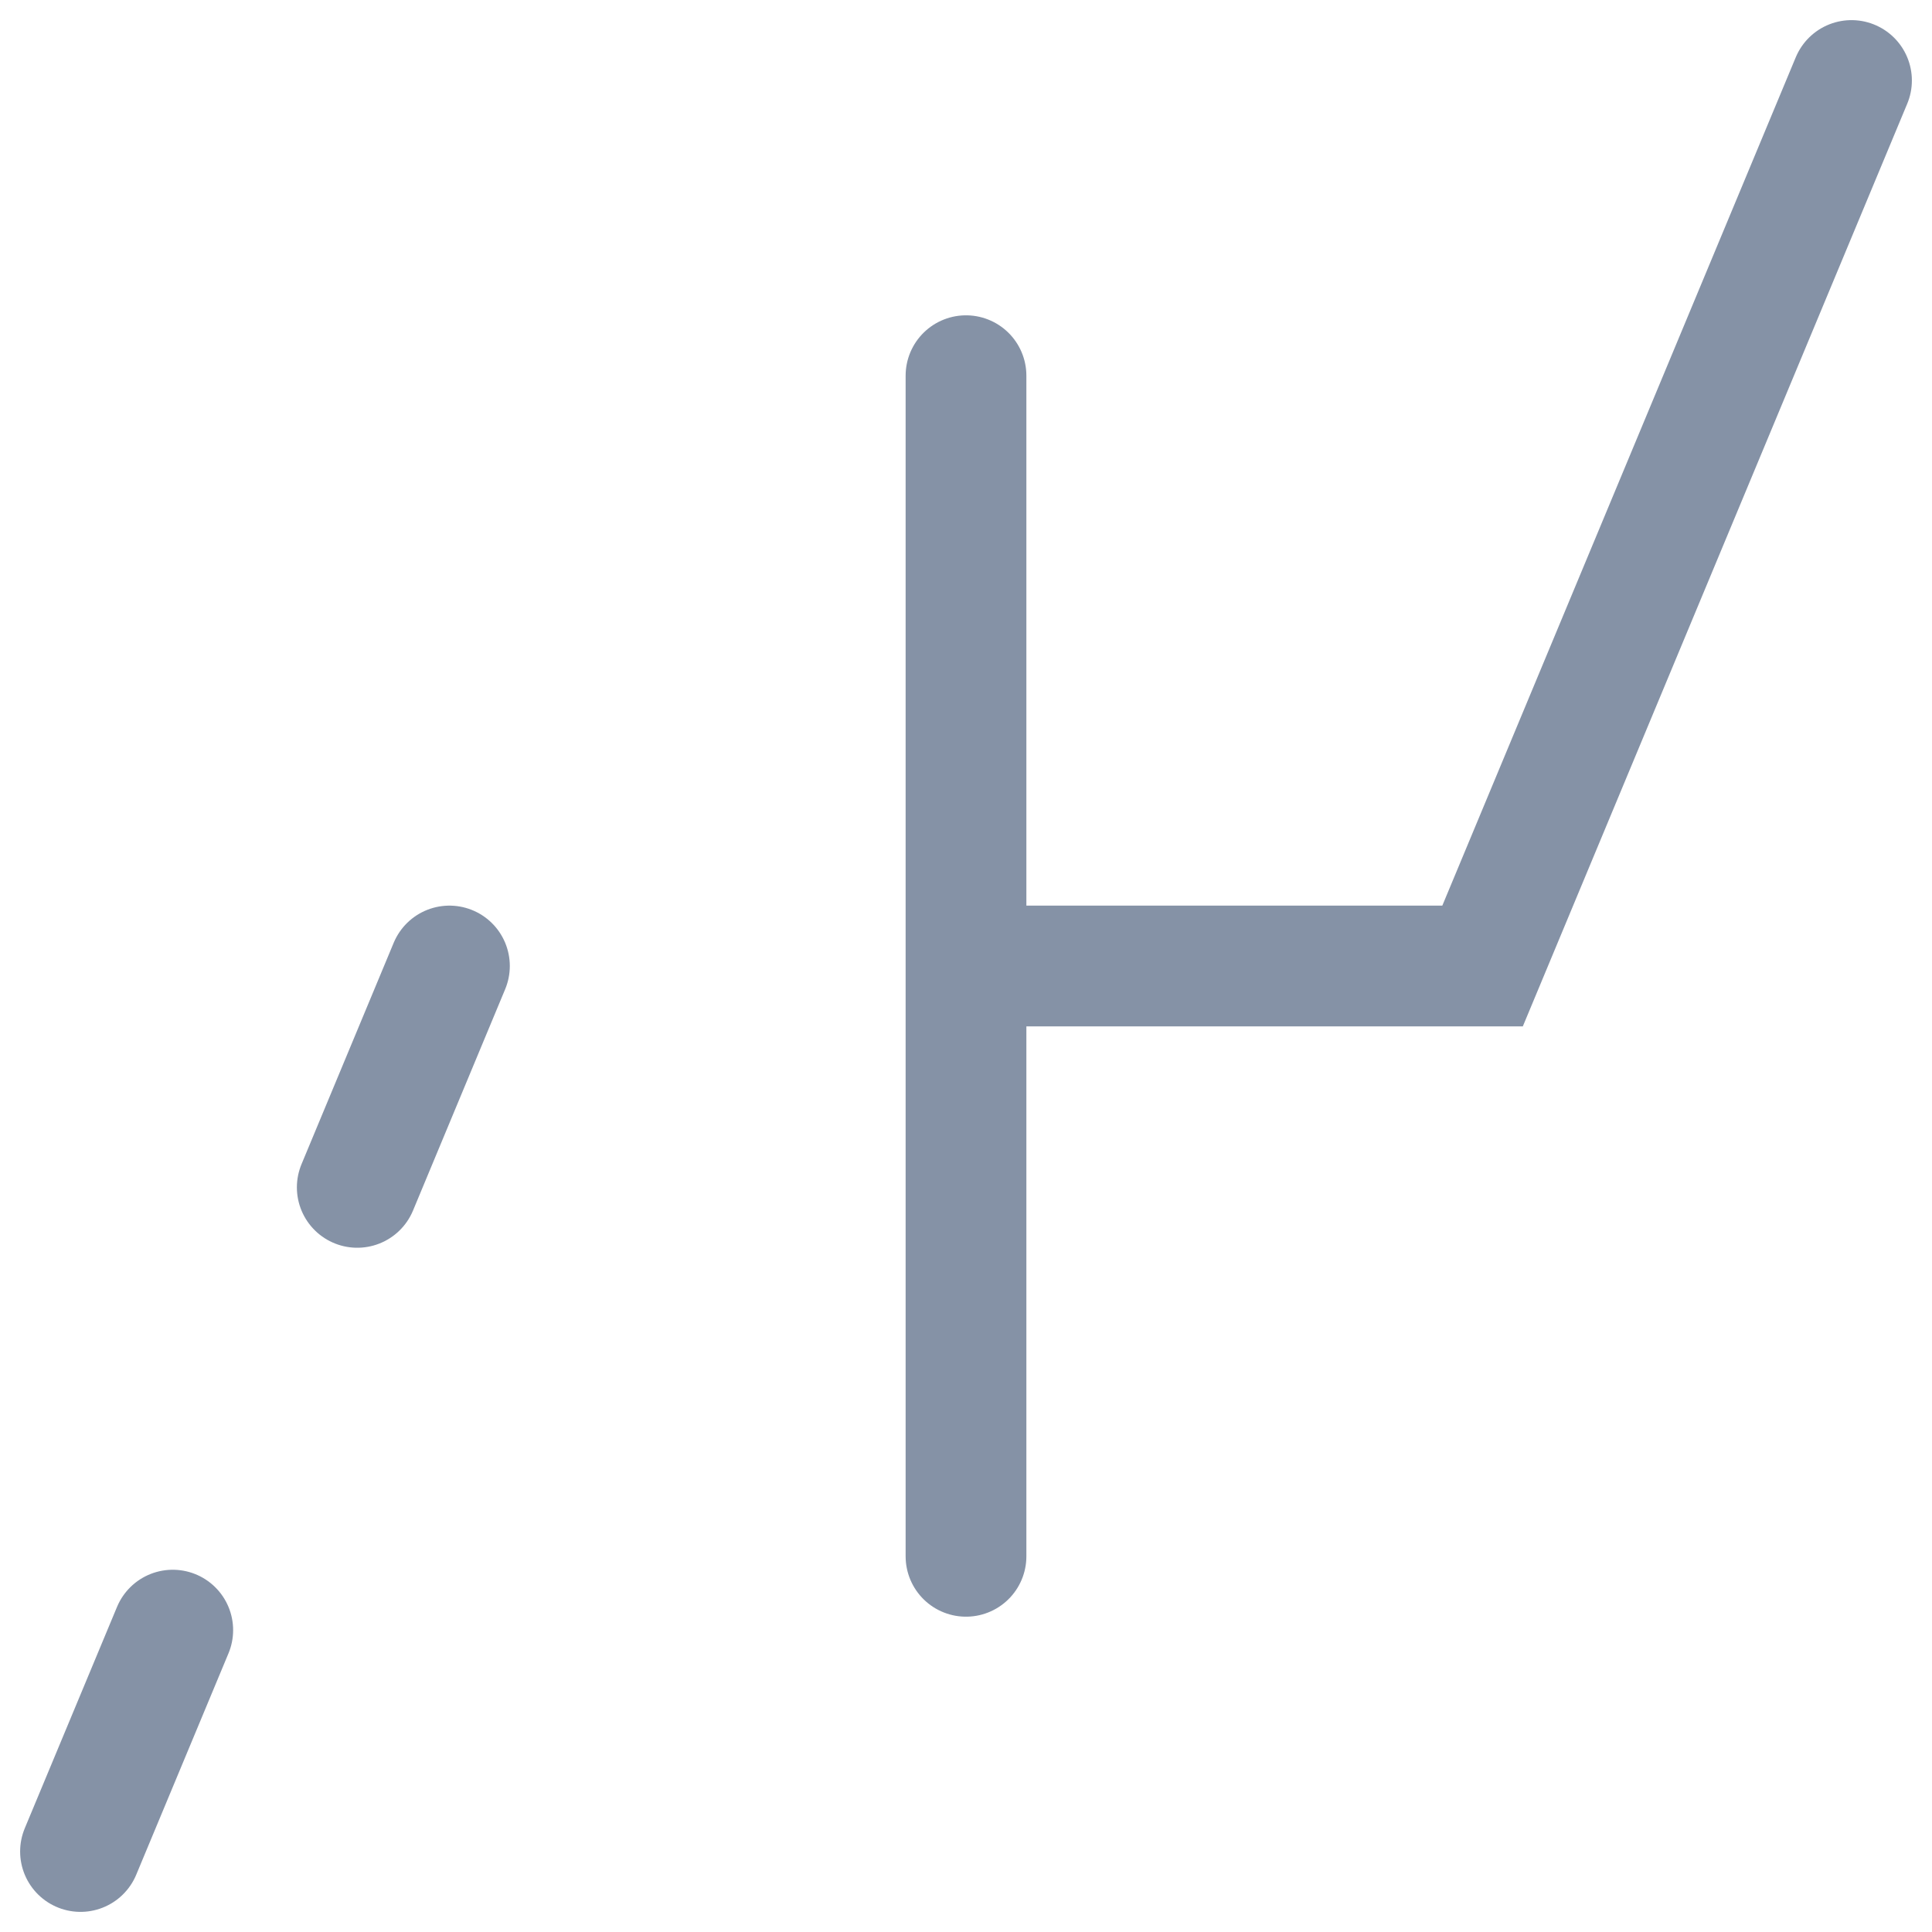 <svg width="24" height="24" viewBox="0 0 24 24" fill="none" xmlns="http://www.w3.org/2000/svg">
<path d="M23 1L18.417 12H12M12 12V4.667M12 12V19.333M2.146 20.25L1 23M5.583 12L4.438 14.75" stroke="#8592A6" stroke-width="1.5" stroke-linecap="round"/>
</svg>
